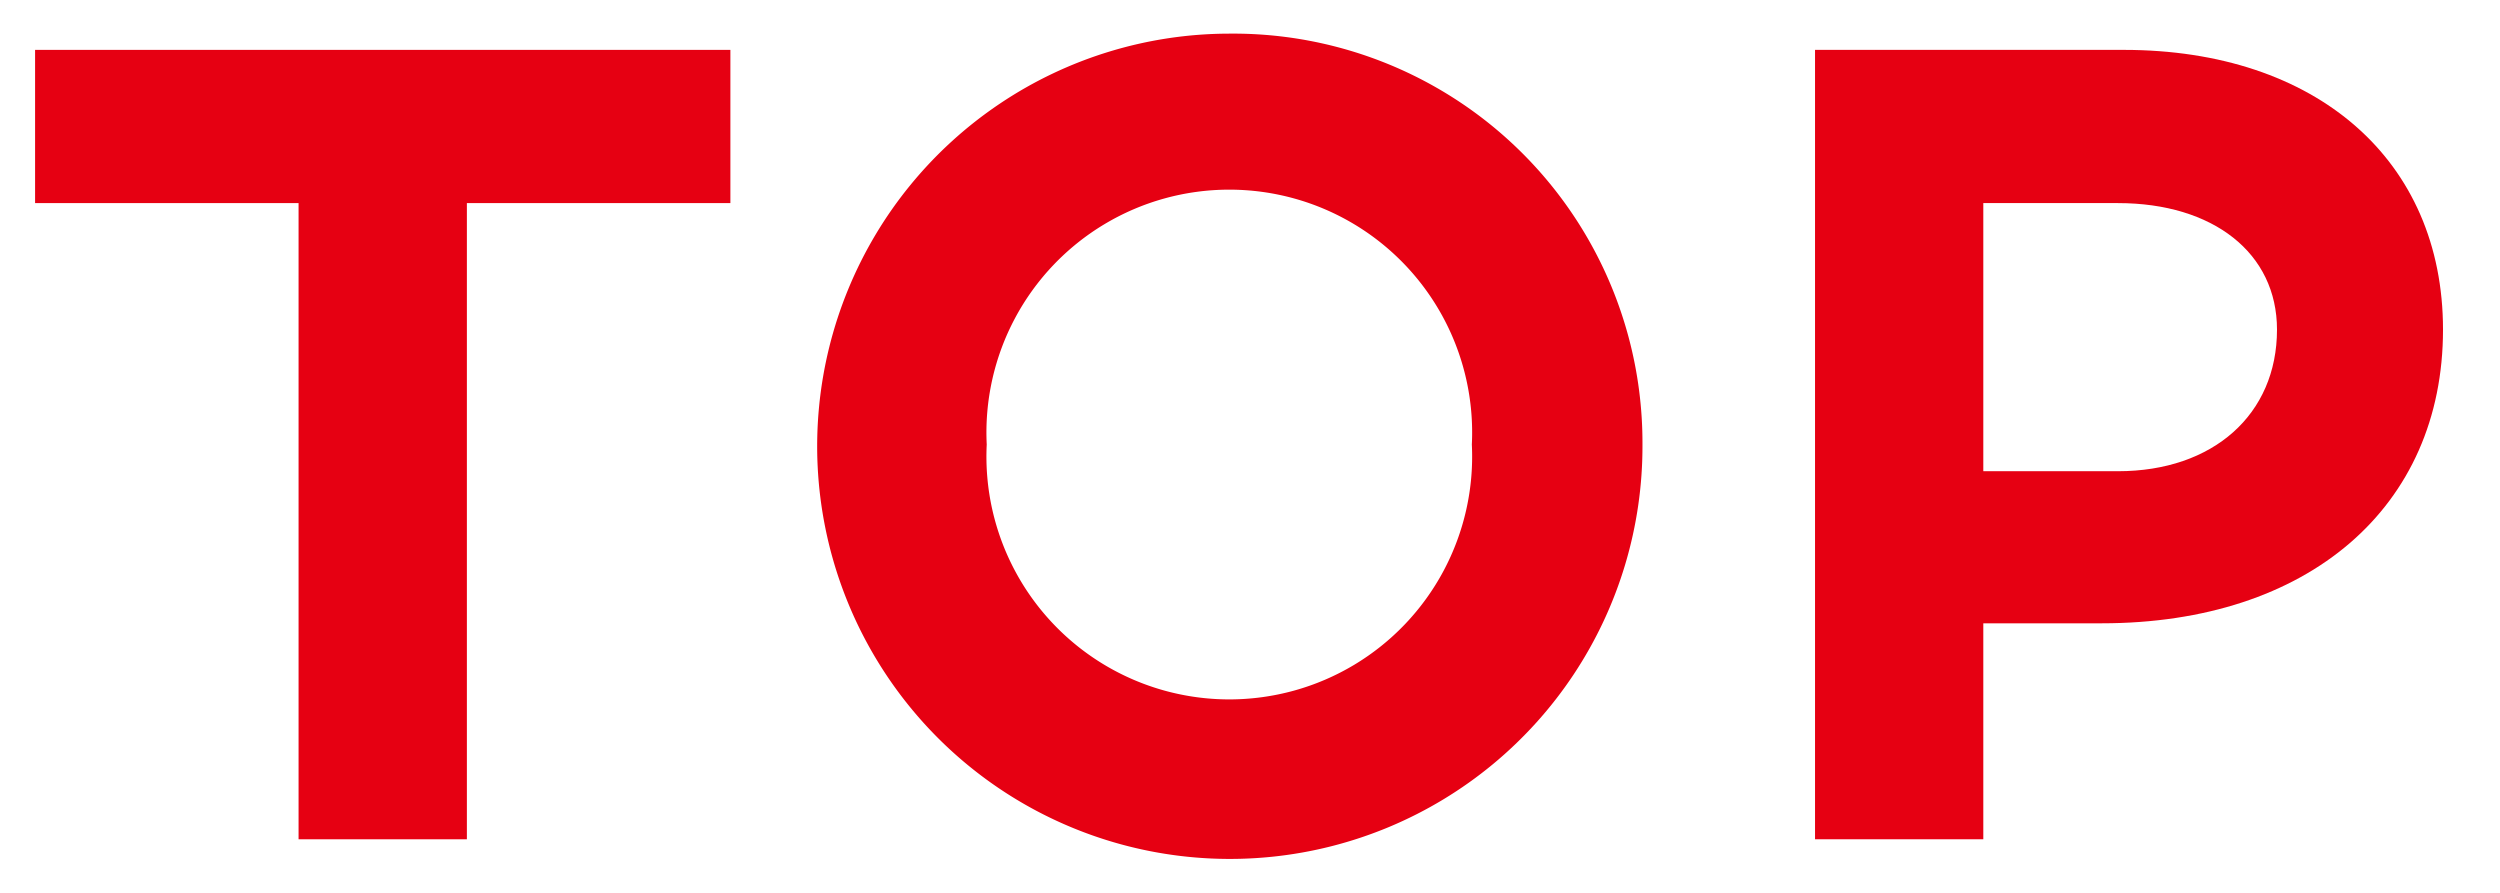 <svg height="30" viewBox="0 0 84 30" width="84" xmlns="http://www.w3.org/2000/svg"><g fill="#e60012"><path d="m15.687 6.824v21.376h-5.655v-21.376h-8.853v-5.148h23.362v5.148z"/><path d="m55.187 14.936a13.865 13.865 0 1 1 -13.887-13.806 13.751 13.751 0 0 1 13.887 13.806zm-5.733 0a8.16 8.16 0 1 0 -16.3 0 8.16 8.16 0 1 0 16.3 0z"/><path d="m71.359 1.676c6.475 0 10.726 3.705 10.726 9.4 0 5.967-4.525 9.867-11.467 9.867h-3.979v7.257h-5.654v-26.524zm-.195 14.157c3.2 0 5.343-1.911 5.343-4.758 0-2.574-2.145-4.251-5.343-4.251h-4.525v9.009z"/></g></svg>